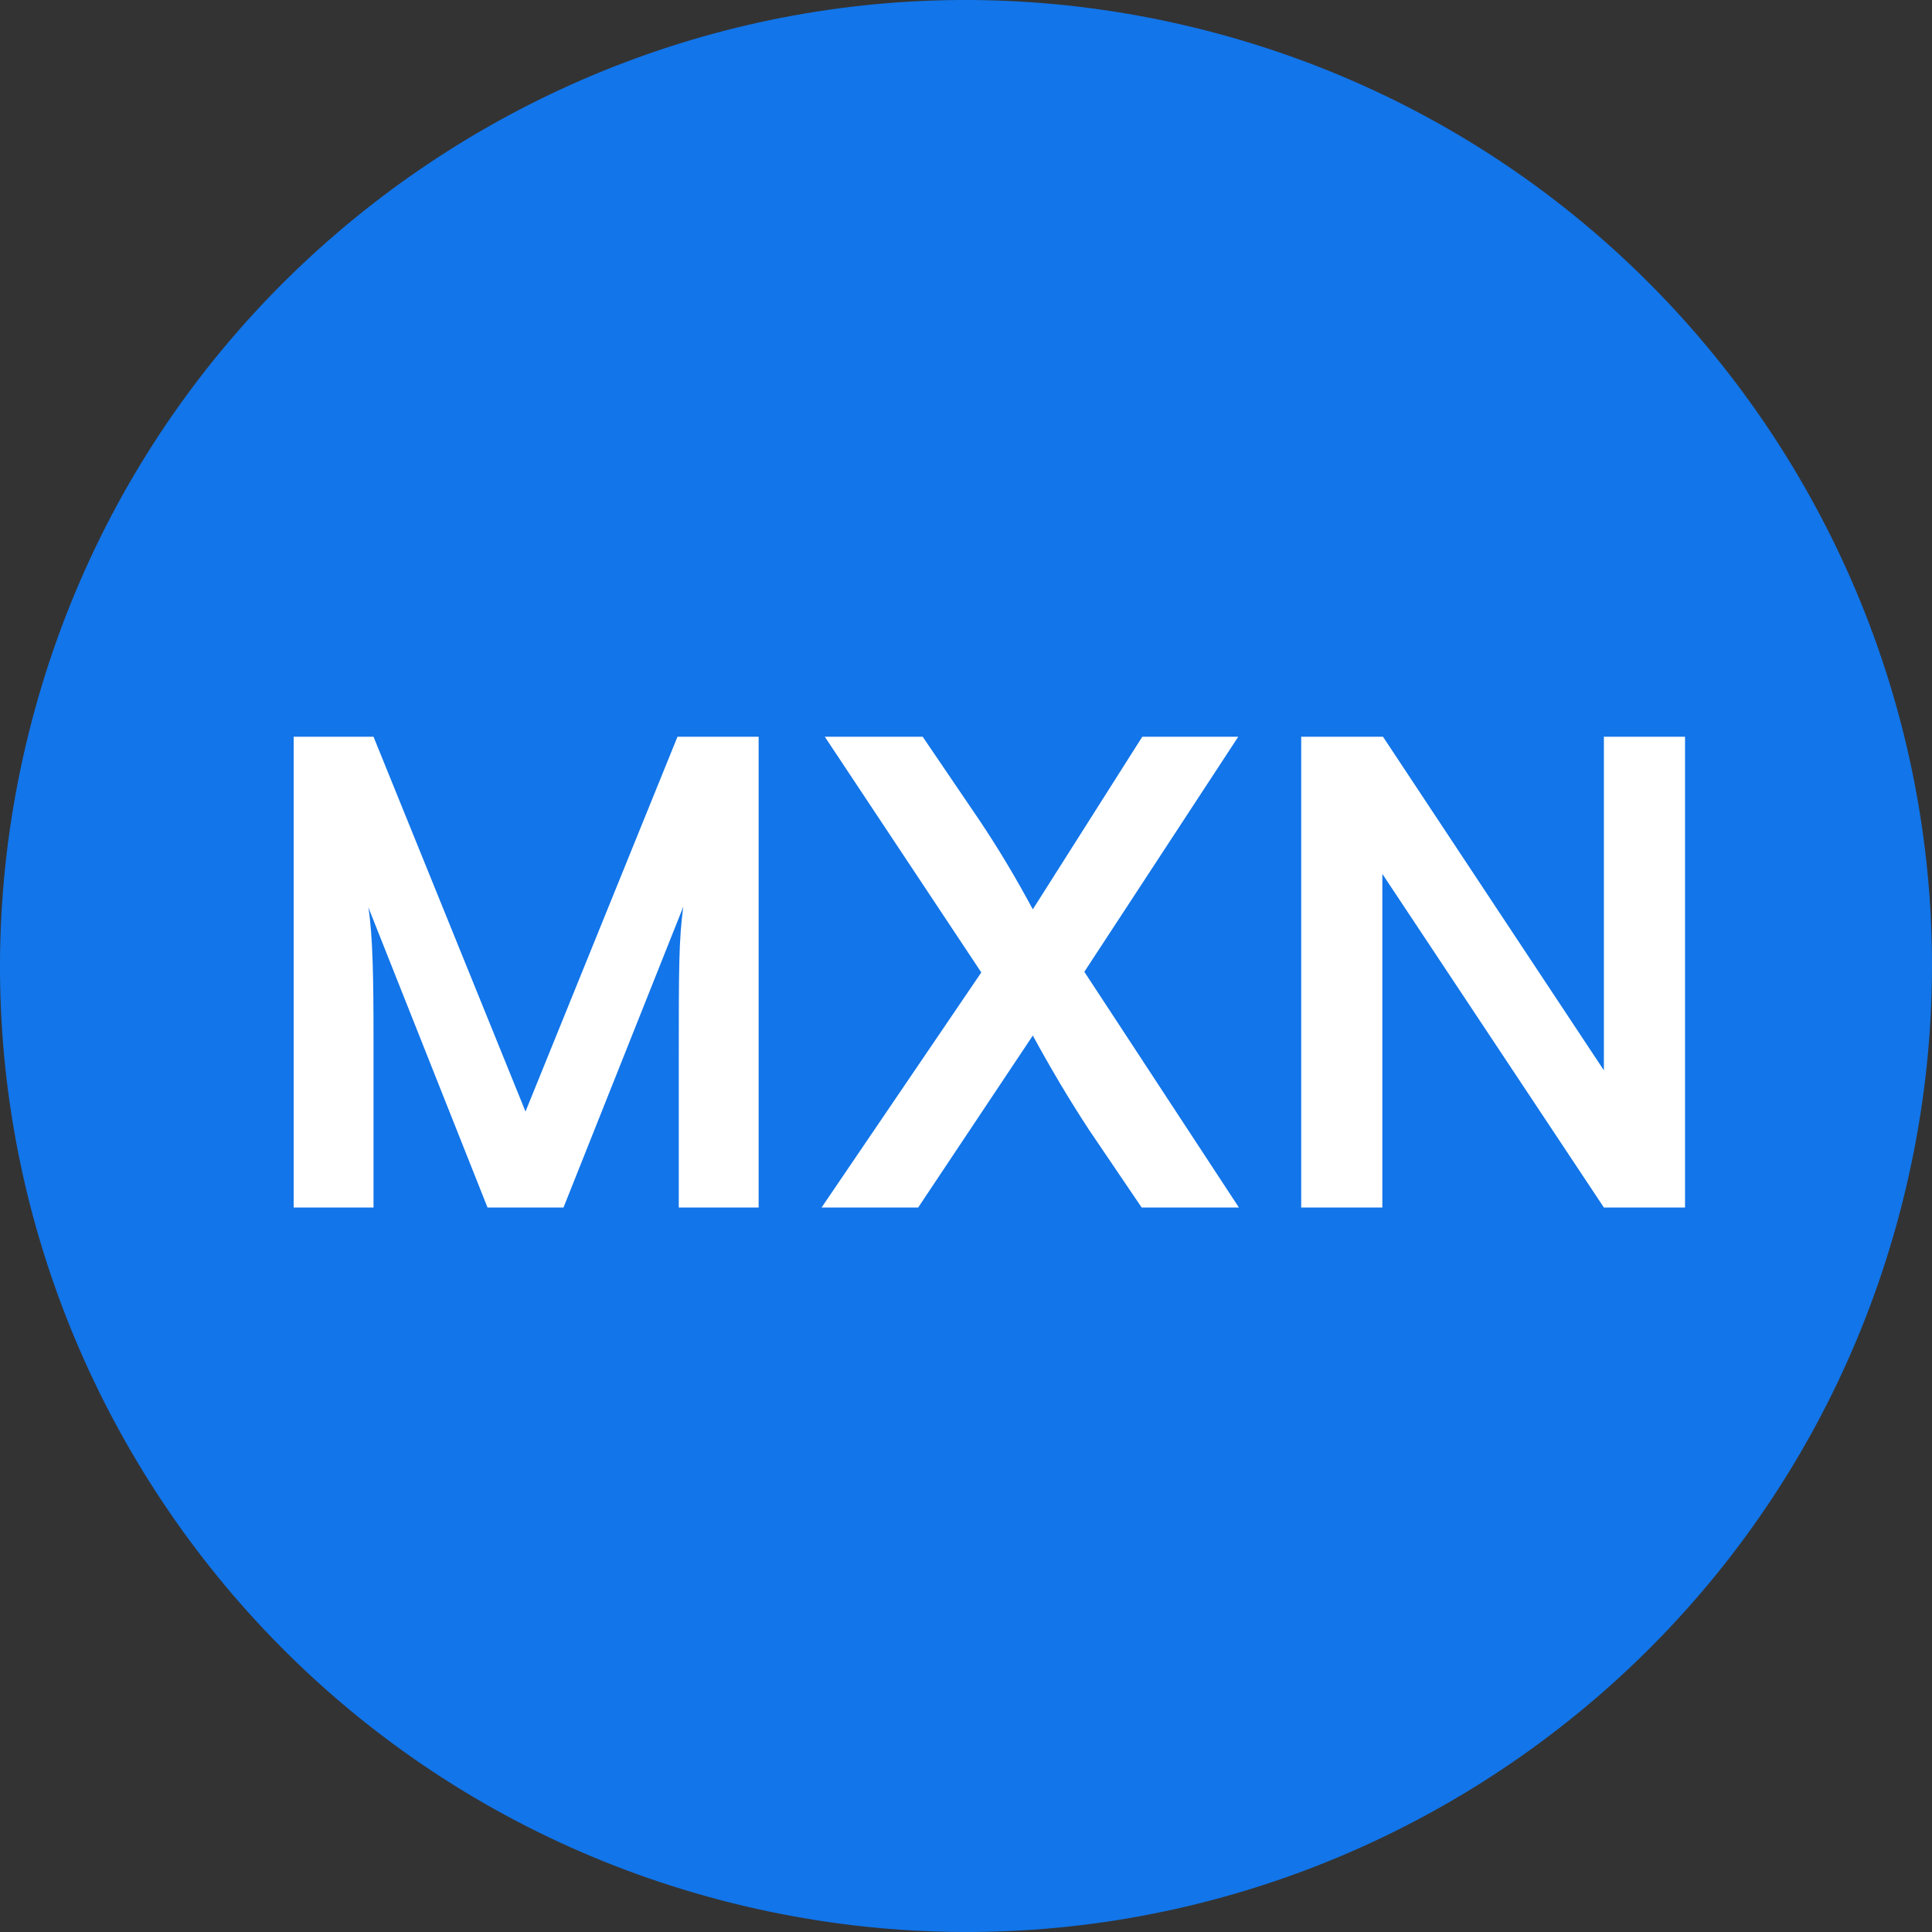 <svg width="24" height="24" viewBox="0 0 24 24" fill="none" xmlns="http://www.w3.org/2000/svg">
<rect x="0" y="0" width="24" height="24" fill="#333333" stroke="none"/>
<path d="M23.641 14.903C22.038 21.331 15.526 25.244 9.096 23.641C2.669 22.038 -1.244 15.527 0.359 9.098C1.962 2.669 8.473 -1.244 14.902 0.359C21.331 1.962 25.244 8.474 23.641 14.903Z" fill="#1275E9"/>
<path d="M4.64 15H3.648V9.152H4.64L6.528 13.808L8.416 9.152H9.424V15H8.432V13.2C8.432 12.024 8.432 11.68 8.488 11.264L7 15H6.056L4.576 11.272C4.632 11.624 4.64 12.176 4.64 12.904V15ZM12.19 12.08L10.246 9.152H11.462L12.174 10.2C12.414 10.56 12.614 10.896 12.83 11.296L14.19 9.152H15.382L13.47 12.072L15.39 15H14.182L13.526 14.032C13.27 13.64 13.062 13.288 12.83 12.864L11.406 15H10.206L12.19 12.08ZM17.172 15H16.164V9.152H17.18L19.924 13.296V9.152H20.932V15H19.924L17.172 10.856V15Z" fill="white"/>
</svg>
